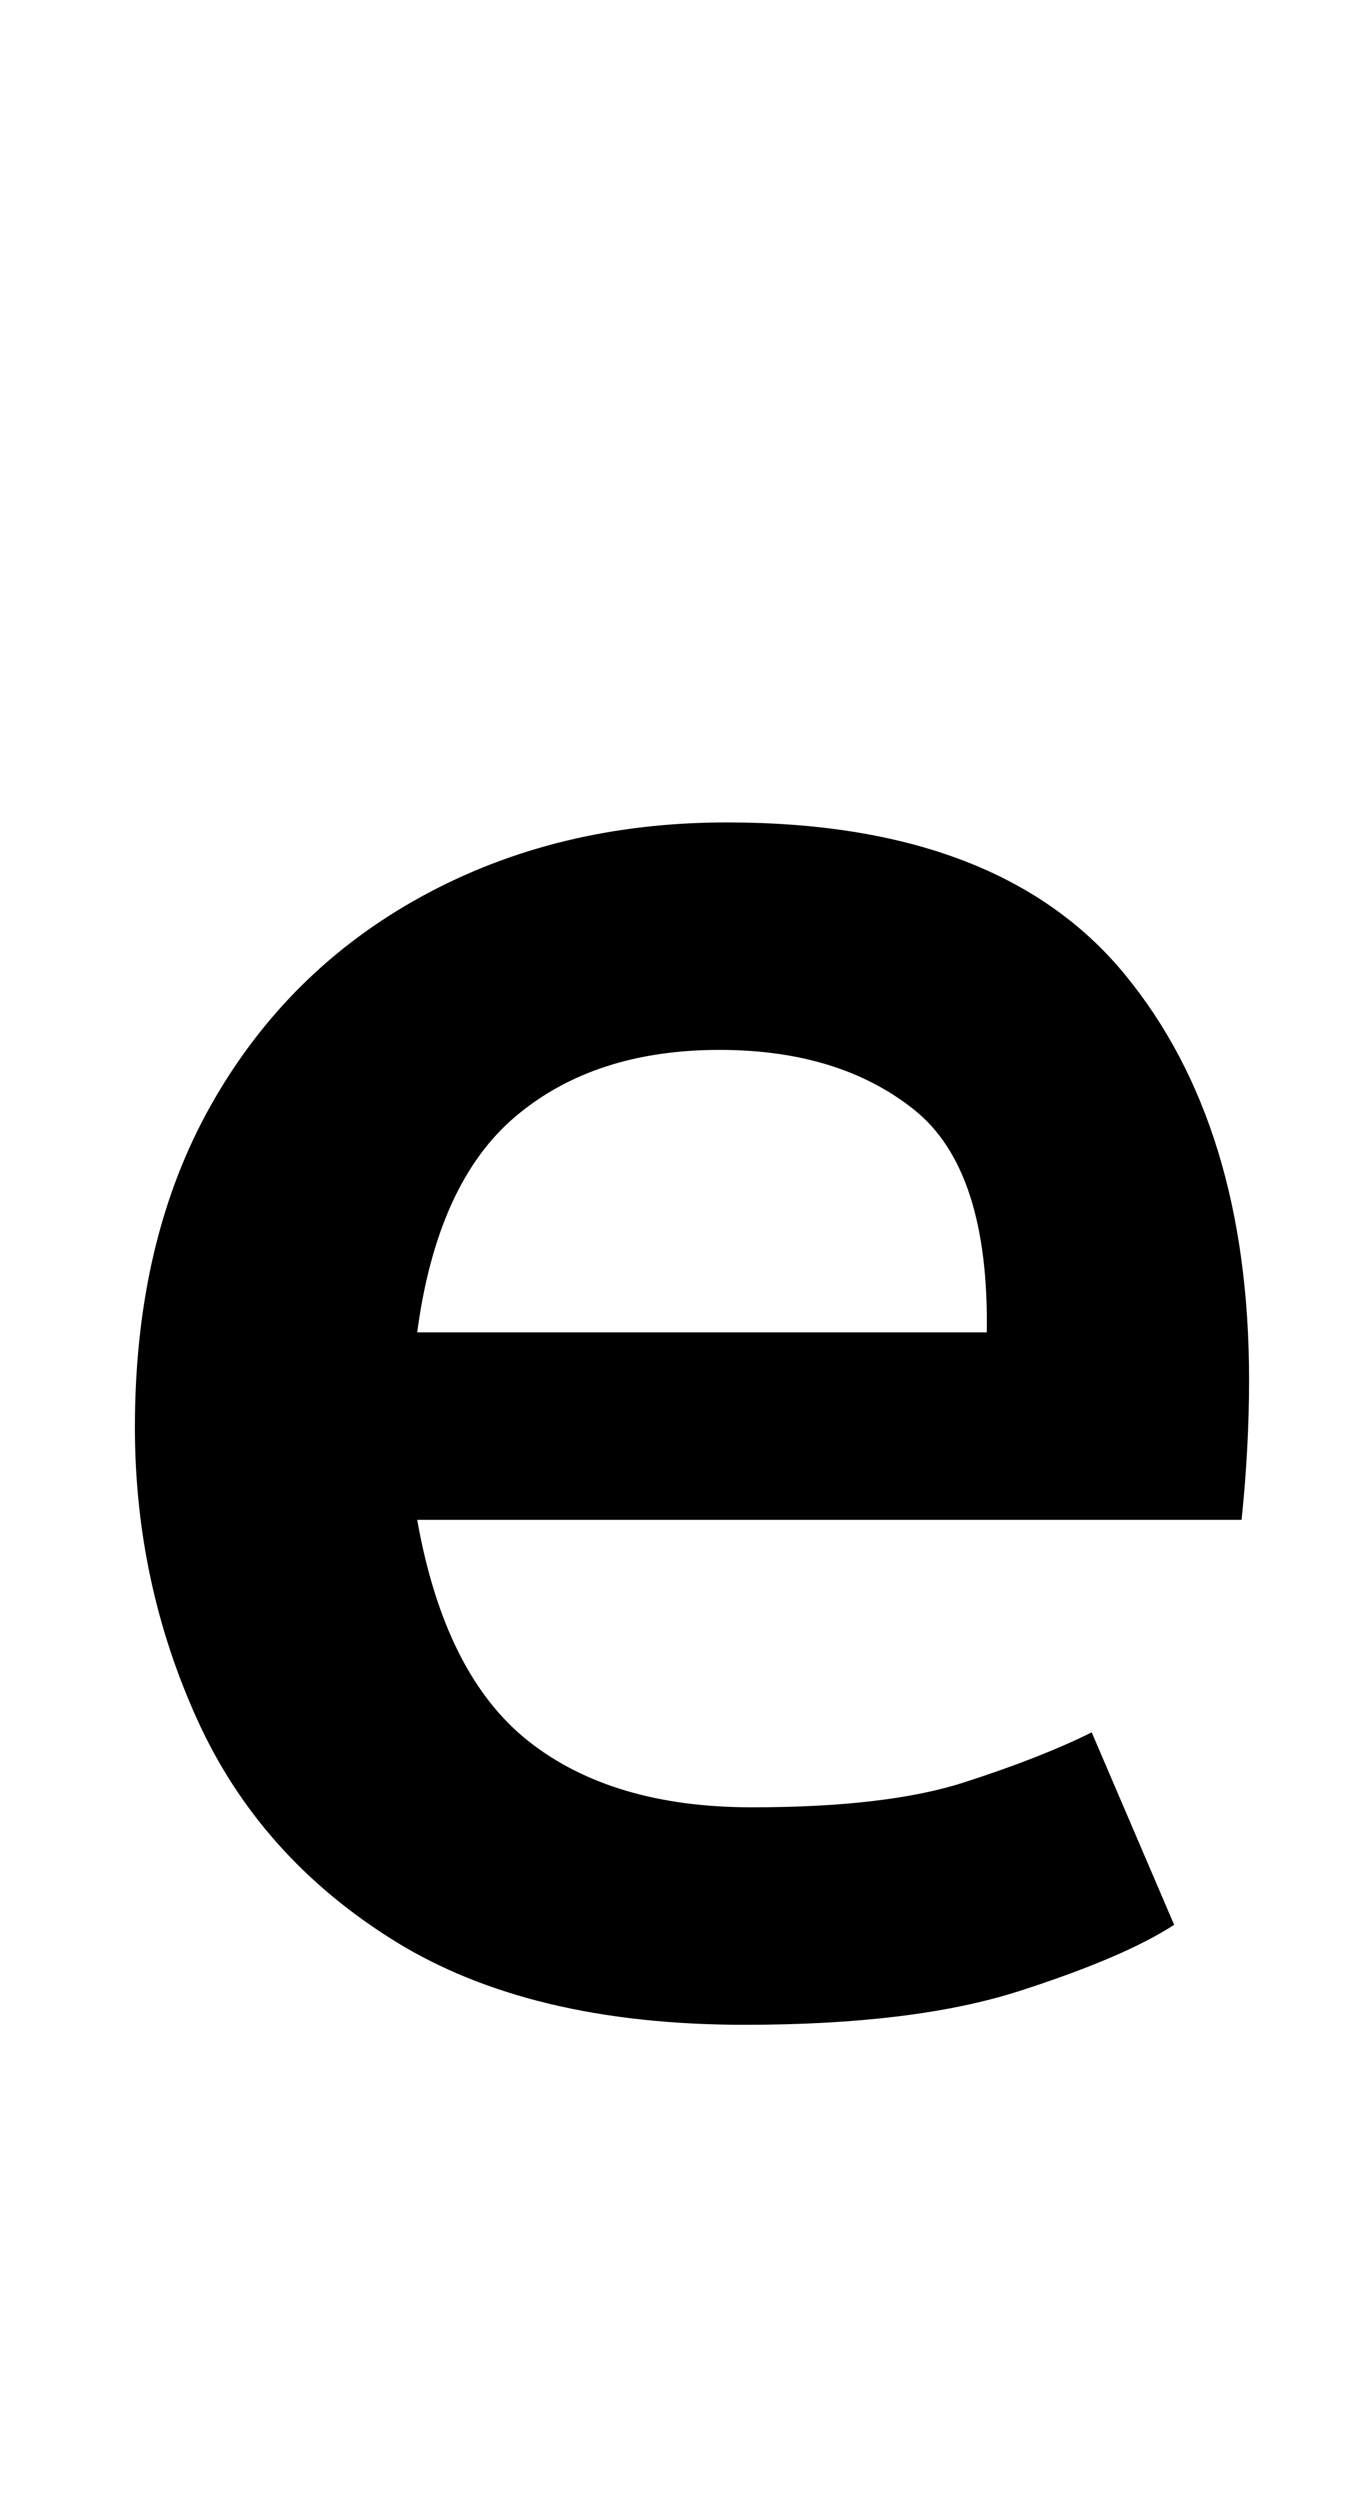 <?xml version="1.0" standalone="no"?>
<!DOCTYPE svg PUBLIC "-//W3C//DTD SVG 1.1//EN" "http://www.w3.org/Graphics/SVG/1.1/DTD/svg11.dtd" >
<svg xmlns="http://www.w3.org/2000/svg" xmlns:xlink="http://www.w3.org/1999/xlink" version="1.1" viewBox="-10 0 542 1000">
   <path fill="currentColor"
d="M288 810q-86 0 -140 -33.5t-79 -88.5t-25 -117q0 -75 30.5 -129t84.5 -83.5t122 -29.5q109 0 159 60.5t50 162.5q0 27 -3 56h-330q11 62 44.5 88.5t89.5 26.5q54 0 85 -10t51 -20l33 77q-20 13 -62 26.5t-110 13.5zM157 533h228q1 -65 -29 -89t-78 -24q-50 0 -81.5 26.5
t-39.5 86.5z" />
</svg>

